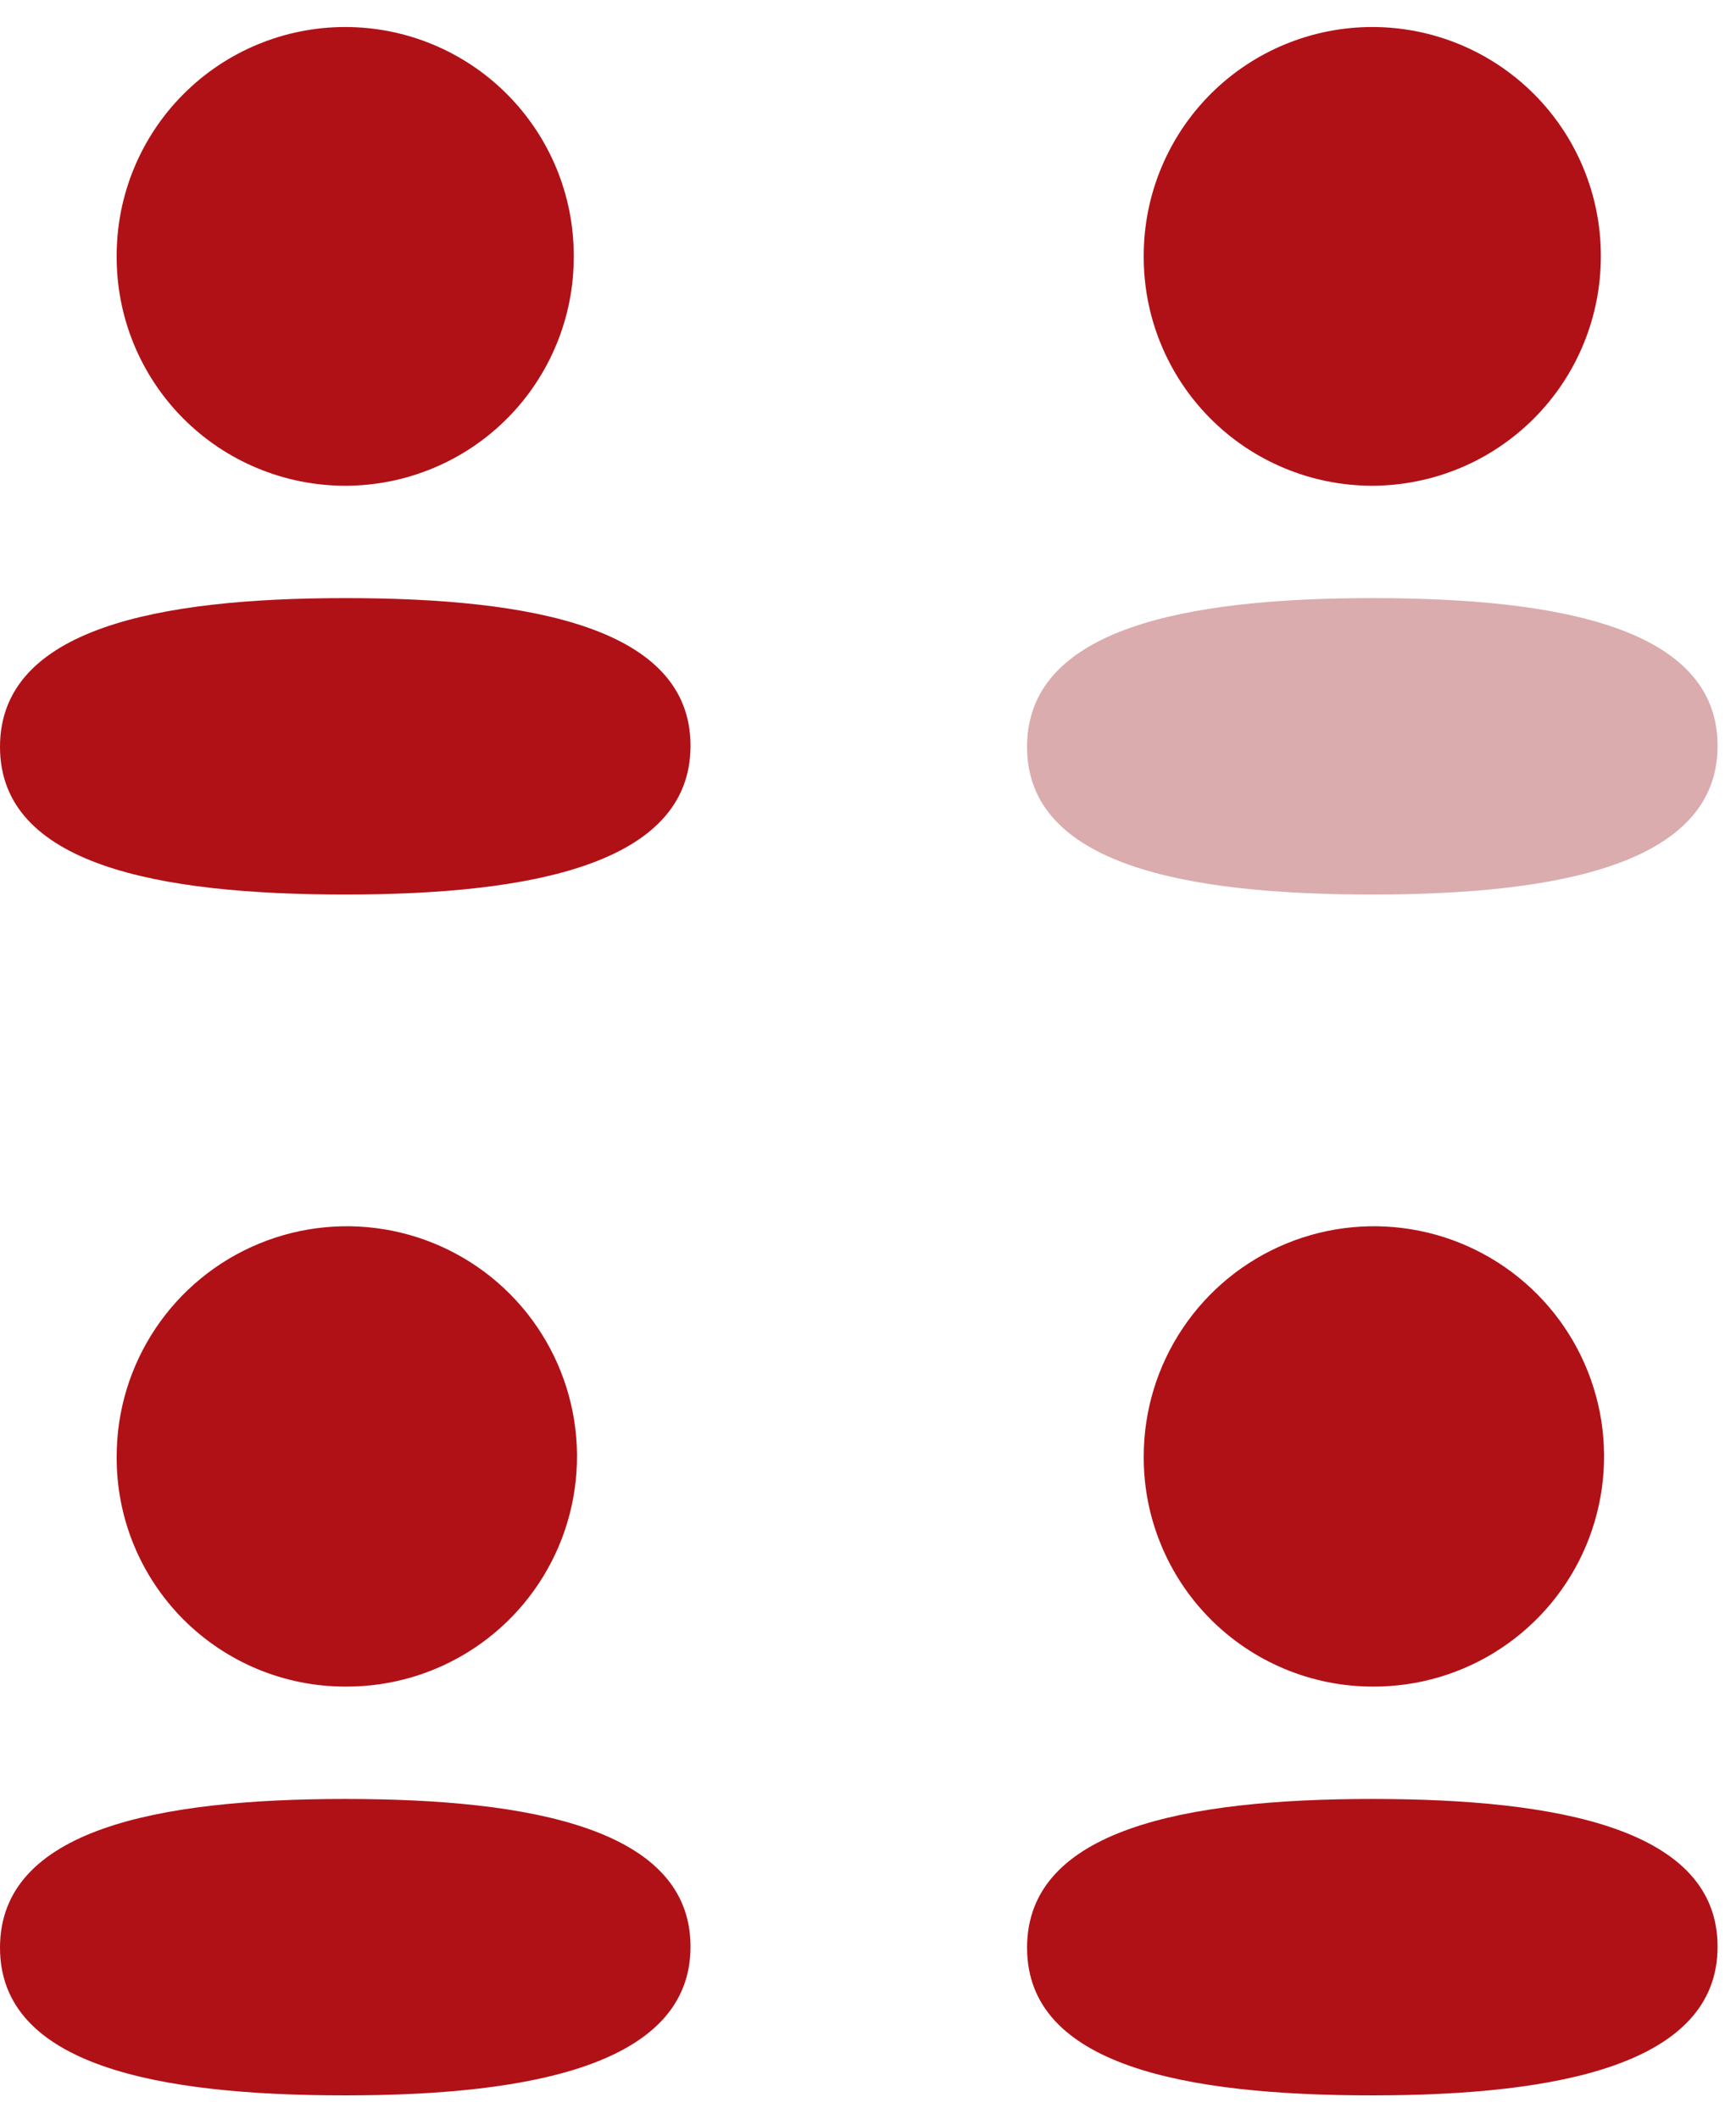 <svg width="59" height="72" viewBox="0 0 59 72" fill="none" xmlns="http://www.w3.org/2000/svg">
<g id="Artboard 15 " clip-path="url(#clip0_1_122)">
<path id="Vector" fill-rule="evenodd" clip-rule="evenodd" d="M11.734 20.324C5.369 20.324 0 21.357 0 25.379C0 29.4 5.406 30.396 11.734 30.396C18.062 30.396 23.468 29.363 23.468 25.342C23.468 21.32 18.062 20.324 11.734 20.324Z" fill="#B01117"/>
<path id="Vector_2" fill-rule="evenodd" clip-rule="evenodd" d="M11.732 16.506C12.757 16.506 13.771 16.303 14.717 15.909C15.664 15.516 16.522 14.939 17.244 14.212C17.966 13.485 18.537 12.622 18.924 11.673C19.311 10.725 19.507 9.709 19.5 8.684C19.5 6.625 18.681 4.649 17.224 3.193C15.768 1.736 13.792 0.918 11.732 0.918C9.672 0.918 7.697 1.736 6.24 3.193C4.783 4.649 3.965 6.625 3.965 8.684C3.958 9.709 4.153 10.725 4.54 11.673C4.927 12.622 5.498 13.485 6.22 14.212C6.942 14.939 7.801 15.516 8.747 15.909C9.693 16.303 10.708 16.506 11.732 16.506Z" fill="#B01117"/>
<path id="Vector_3" fill-rule="evenodd" clip-rule="evenodd" d="M46.64 20.324C40.275 20.324 34.906 21.357 34.906 25.379C34.906 29.4 40.312 30.396 46.64 30.396C52.968 30.396 58.374 29.363 58.374 25.342C58.374 21.32 52.968 20.324 46.64 20.324Z" fill="#DAACAE"/>
<path id="Vector_4" fill-rule="evenodd" clip-rule="evenodd" d="M46.639 16.506C47.663 16.503 48.676 16.299 49.621 15.905C50.566 15.51 51.423 14.933 52.145 14.206C52.867 13.48 53.438 12.618 53.825 11.671C54.213 10.723 54.411 9.708 54.406 8.684C54.406 6.625 53.587 4.649 52.131 3.193C50.674 1.736 48.699 0.918 46.639 0.918C44.578 0.918 42.603 1.736 41.146 3.193C39.69 4.649 38.871 6.625 38.871 8.684C38.864 9.709 39.059 10.725 39.447 11.673C39.834 12.622 40.405 13.485 41.127 14.212C41.849 14.939 42.707 15.516 43.653 15.909C44.599 16.303 45.614 16.506 46.639 16.506Z" fill="#B01117"/>
<path id="Vector_5" fill-rule="evenodd" clip-rule="evenodd" d="M11.734 61.129C5.369 61.129 0 62.162 0 66.183C0 70.205 5.406 71.201 11.734 71.201C18.062 71.201 23.468 70.149 23.468 66.147C23.468 62.144 18.062 61.129 11.734 61.129Z" fill="#B01117"/>
<path id="Vector_6" fill-rule="evenodd" clip-rule="evenodd" d="M11.732 57.31C13.282 57.321 14.8 56.872 16.093 56.019C17.387 55.166 18.398 53.949 18.999 52.521C19.599 51.092 19.762 49.518 19.467 47.997C19.171 46.476 18.43 45.078 17.339 43.978C16.247 42.879 14.853 42.128 13.334 41.822C11.815 41.516 10.24 41.667 8.807 42.258C7.374 42.848 6.149 43.85 5.287 45.138C4.425 46.425 3.965 47.94 3.965 49.489C3.958 50.513 4.153 51.529 4.54 52.478C4.927 53.426 5.498 54.289 6.22 55.016C6.942 55.743 7.801 56.32 8.747 56.714C9.693 57.108 10.708 57.31 11.732 57.31Z" fill="#B01117"/>
<path id="Vector_7" fill-rule="evenodd" clip-rule="evenodd" d="M46.64 61.129C40.275 61.129 34.906 62.162 34.906 66.183C34.906 70.205 40.312 71.201 46.64 71.201C52.968 71.201 58.374 70.149 58.374 66.147C58.374 62.144 52.968 61.129 46.64 61.129Z" fill="#B01117"/>
<path id="Vector_8" fill-rule="evenodd" clip-rule="evenodd" d="M46.638 57.31C48.188 57.321 49.706 56.872 50.999 56.019C52.293 55.166 53.304 53.949 53.905 52.521C54.505 51.092 54.668 49.518 54.373 47.997C54.077 46.476 53.337 45.078 52.245 43.978C51.153 42.879 49.759 42.128 48.24 41.822C46.721 41.516 45.146 41.667 43.713 42.258C42.281 42.848 41.056 43.85 40.194 45.138C39.331 46.425 38.871 47.94 38.871 49.489C38.866 50.513 39.063 51.528 39.452 52.475C39.839 53.422 40.41 54.284 41.132 55.011C41.853 55.737 42.711 56.314 43.656 56.709C44.601 57.104 45.614 57.308 46.638 57.31Z" fill="#B01117"/>
</g>
<defs>
<clipPath id="clip0_1_122">
<rect width="58.374" height="70.32" fill="white" transform="translate(0 0.881)"/>
</clipPath>
</defs>
</svg>
